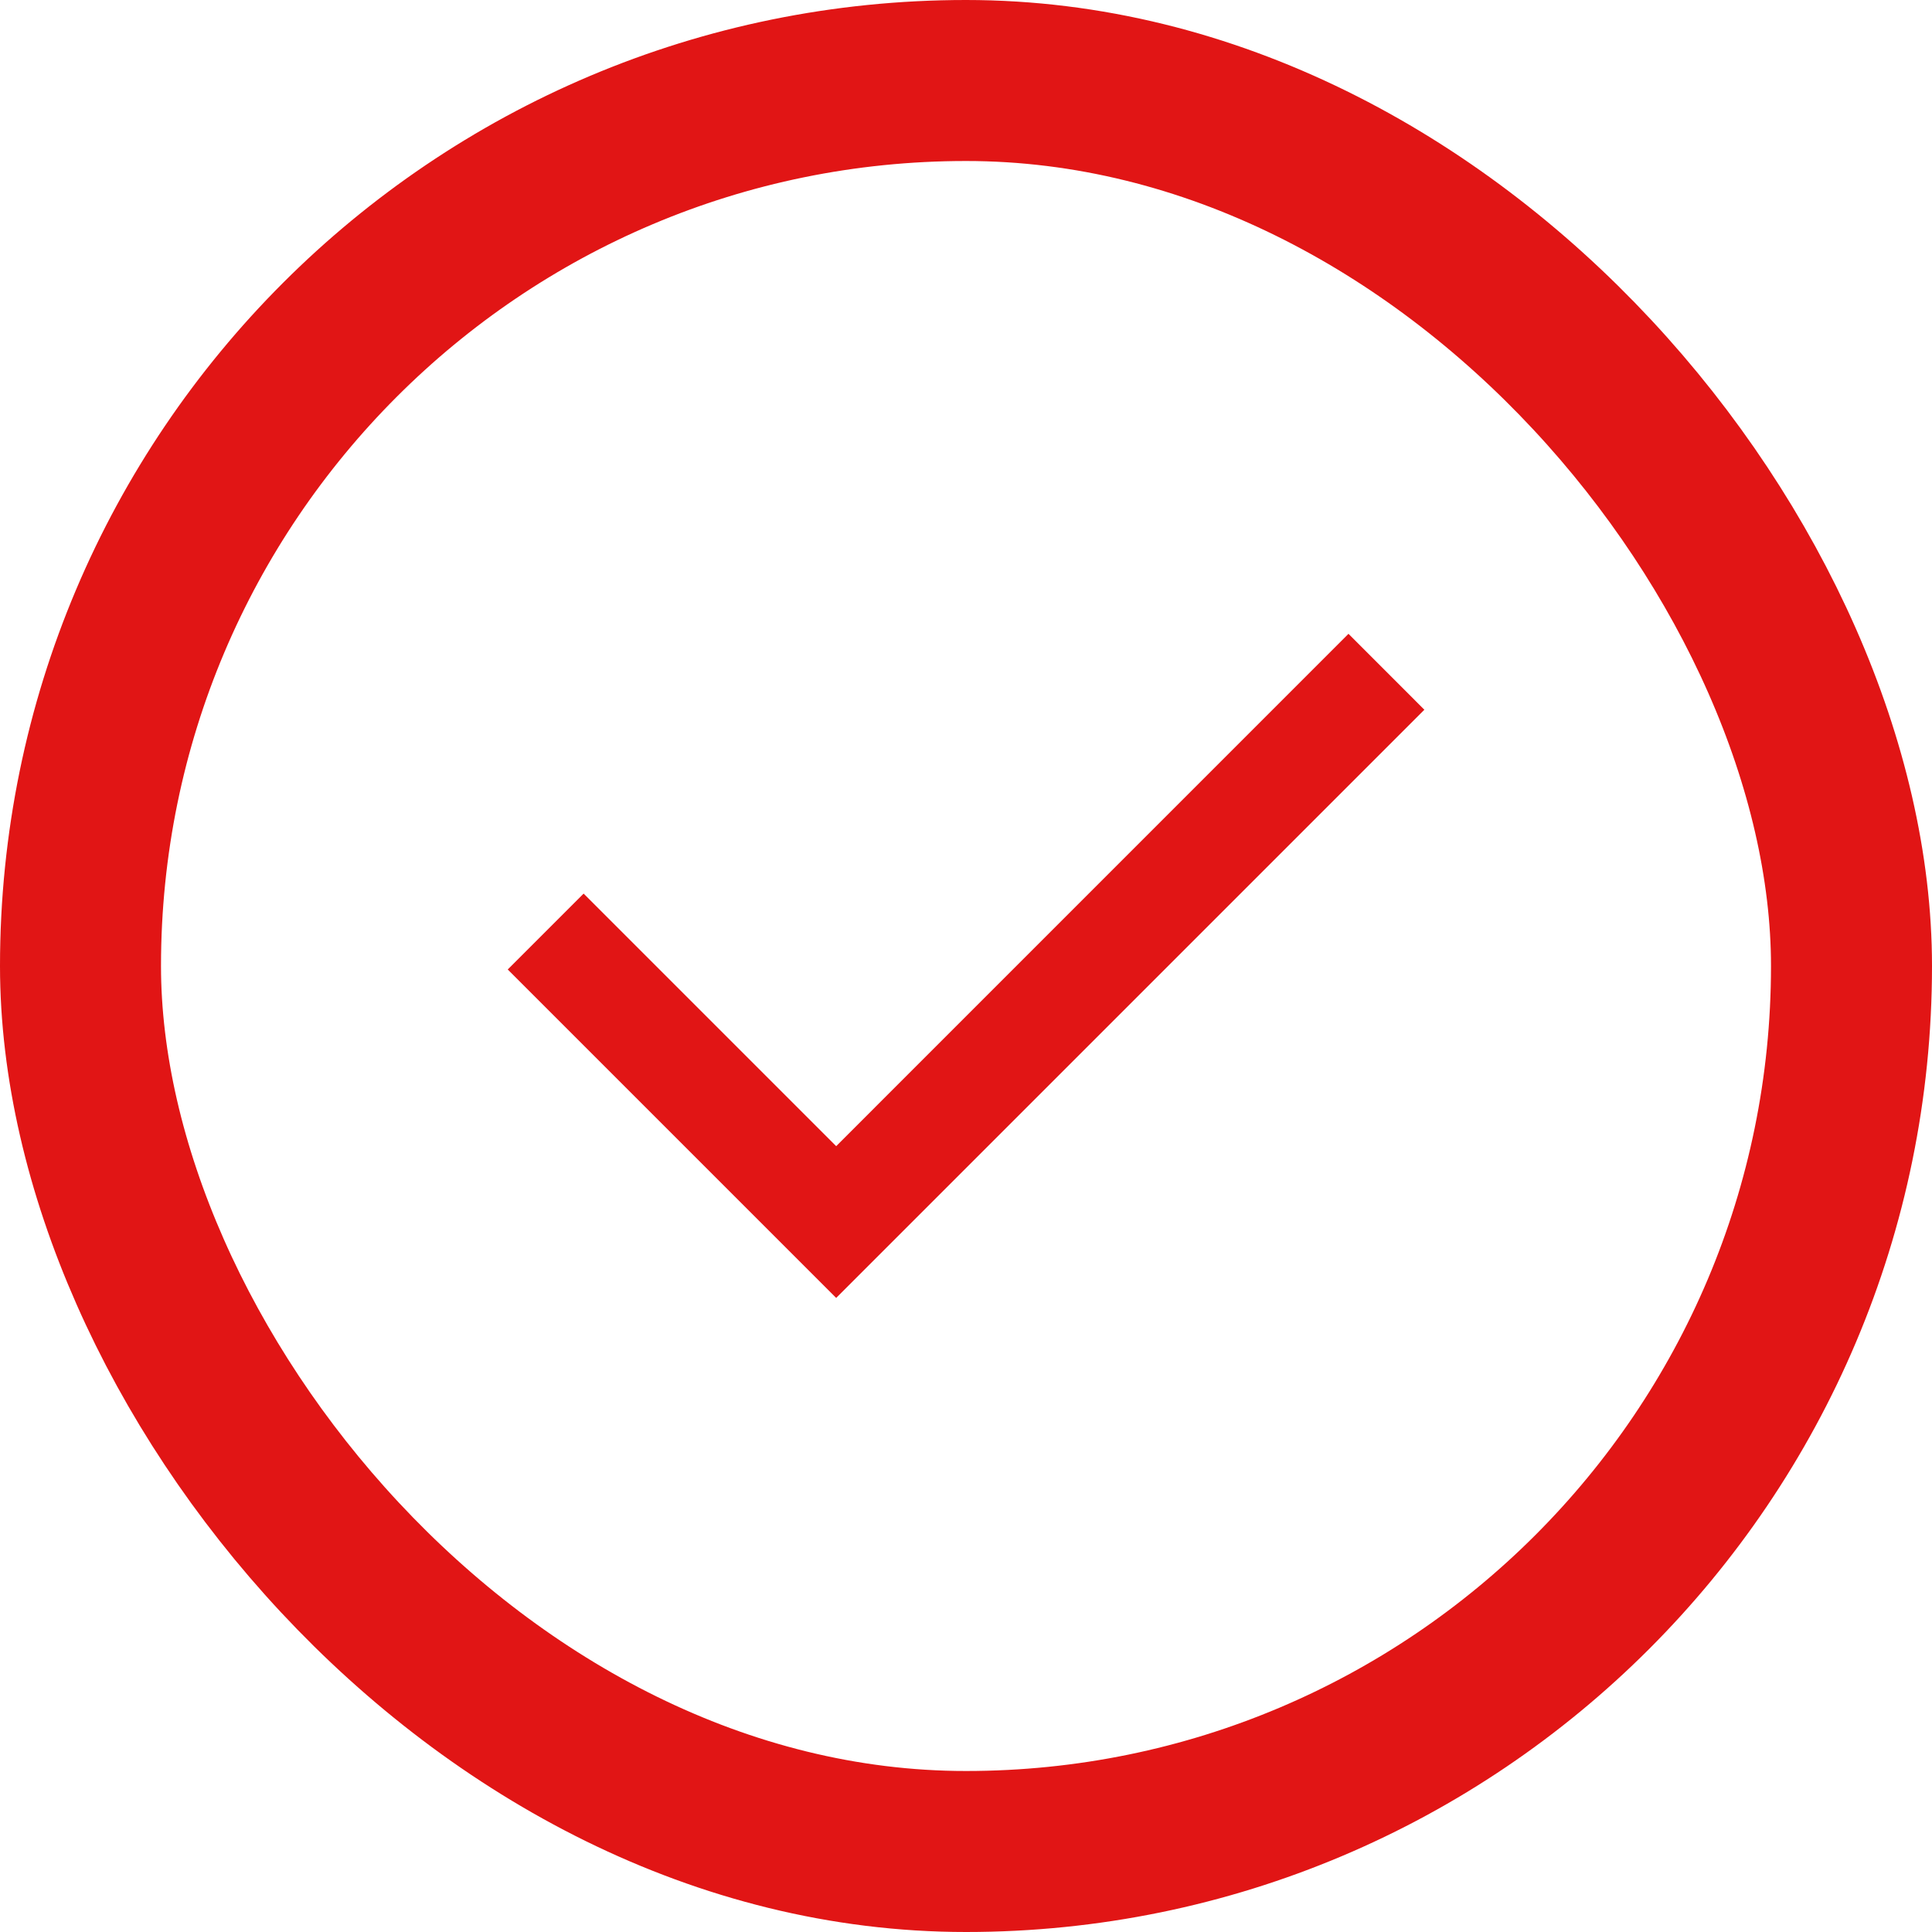 <svg width="36" height="36" viewBox="0 0 36 36" fill="none" xmlns="http://www.w3.org/2000/svg">
<rect x="1.5" y="1.5" width="33" height="33" rx="16.5" stroke="#E11515" stroke-width="3"/>
<path fill-rule="evenodd" clip-rule="evenodd" d="M26.541 13.225L15.581 24.185L9.461 18.065L10.875 16.651L15.581 21.357L25.127 11.81L26.541 13.225Z" fill="#E11515"/>
</svg>
